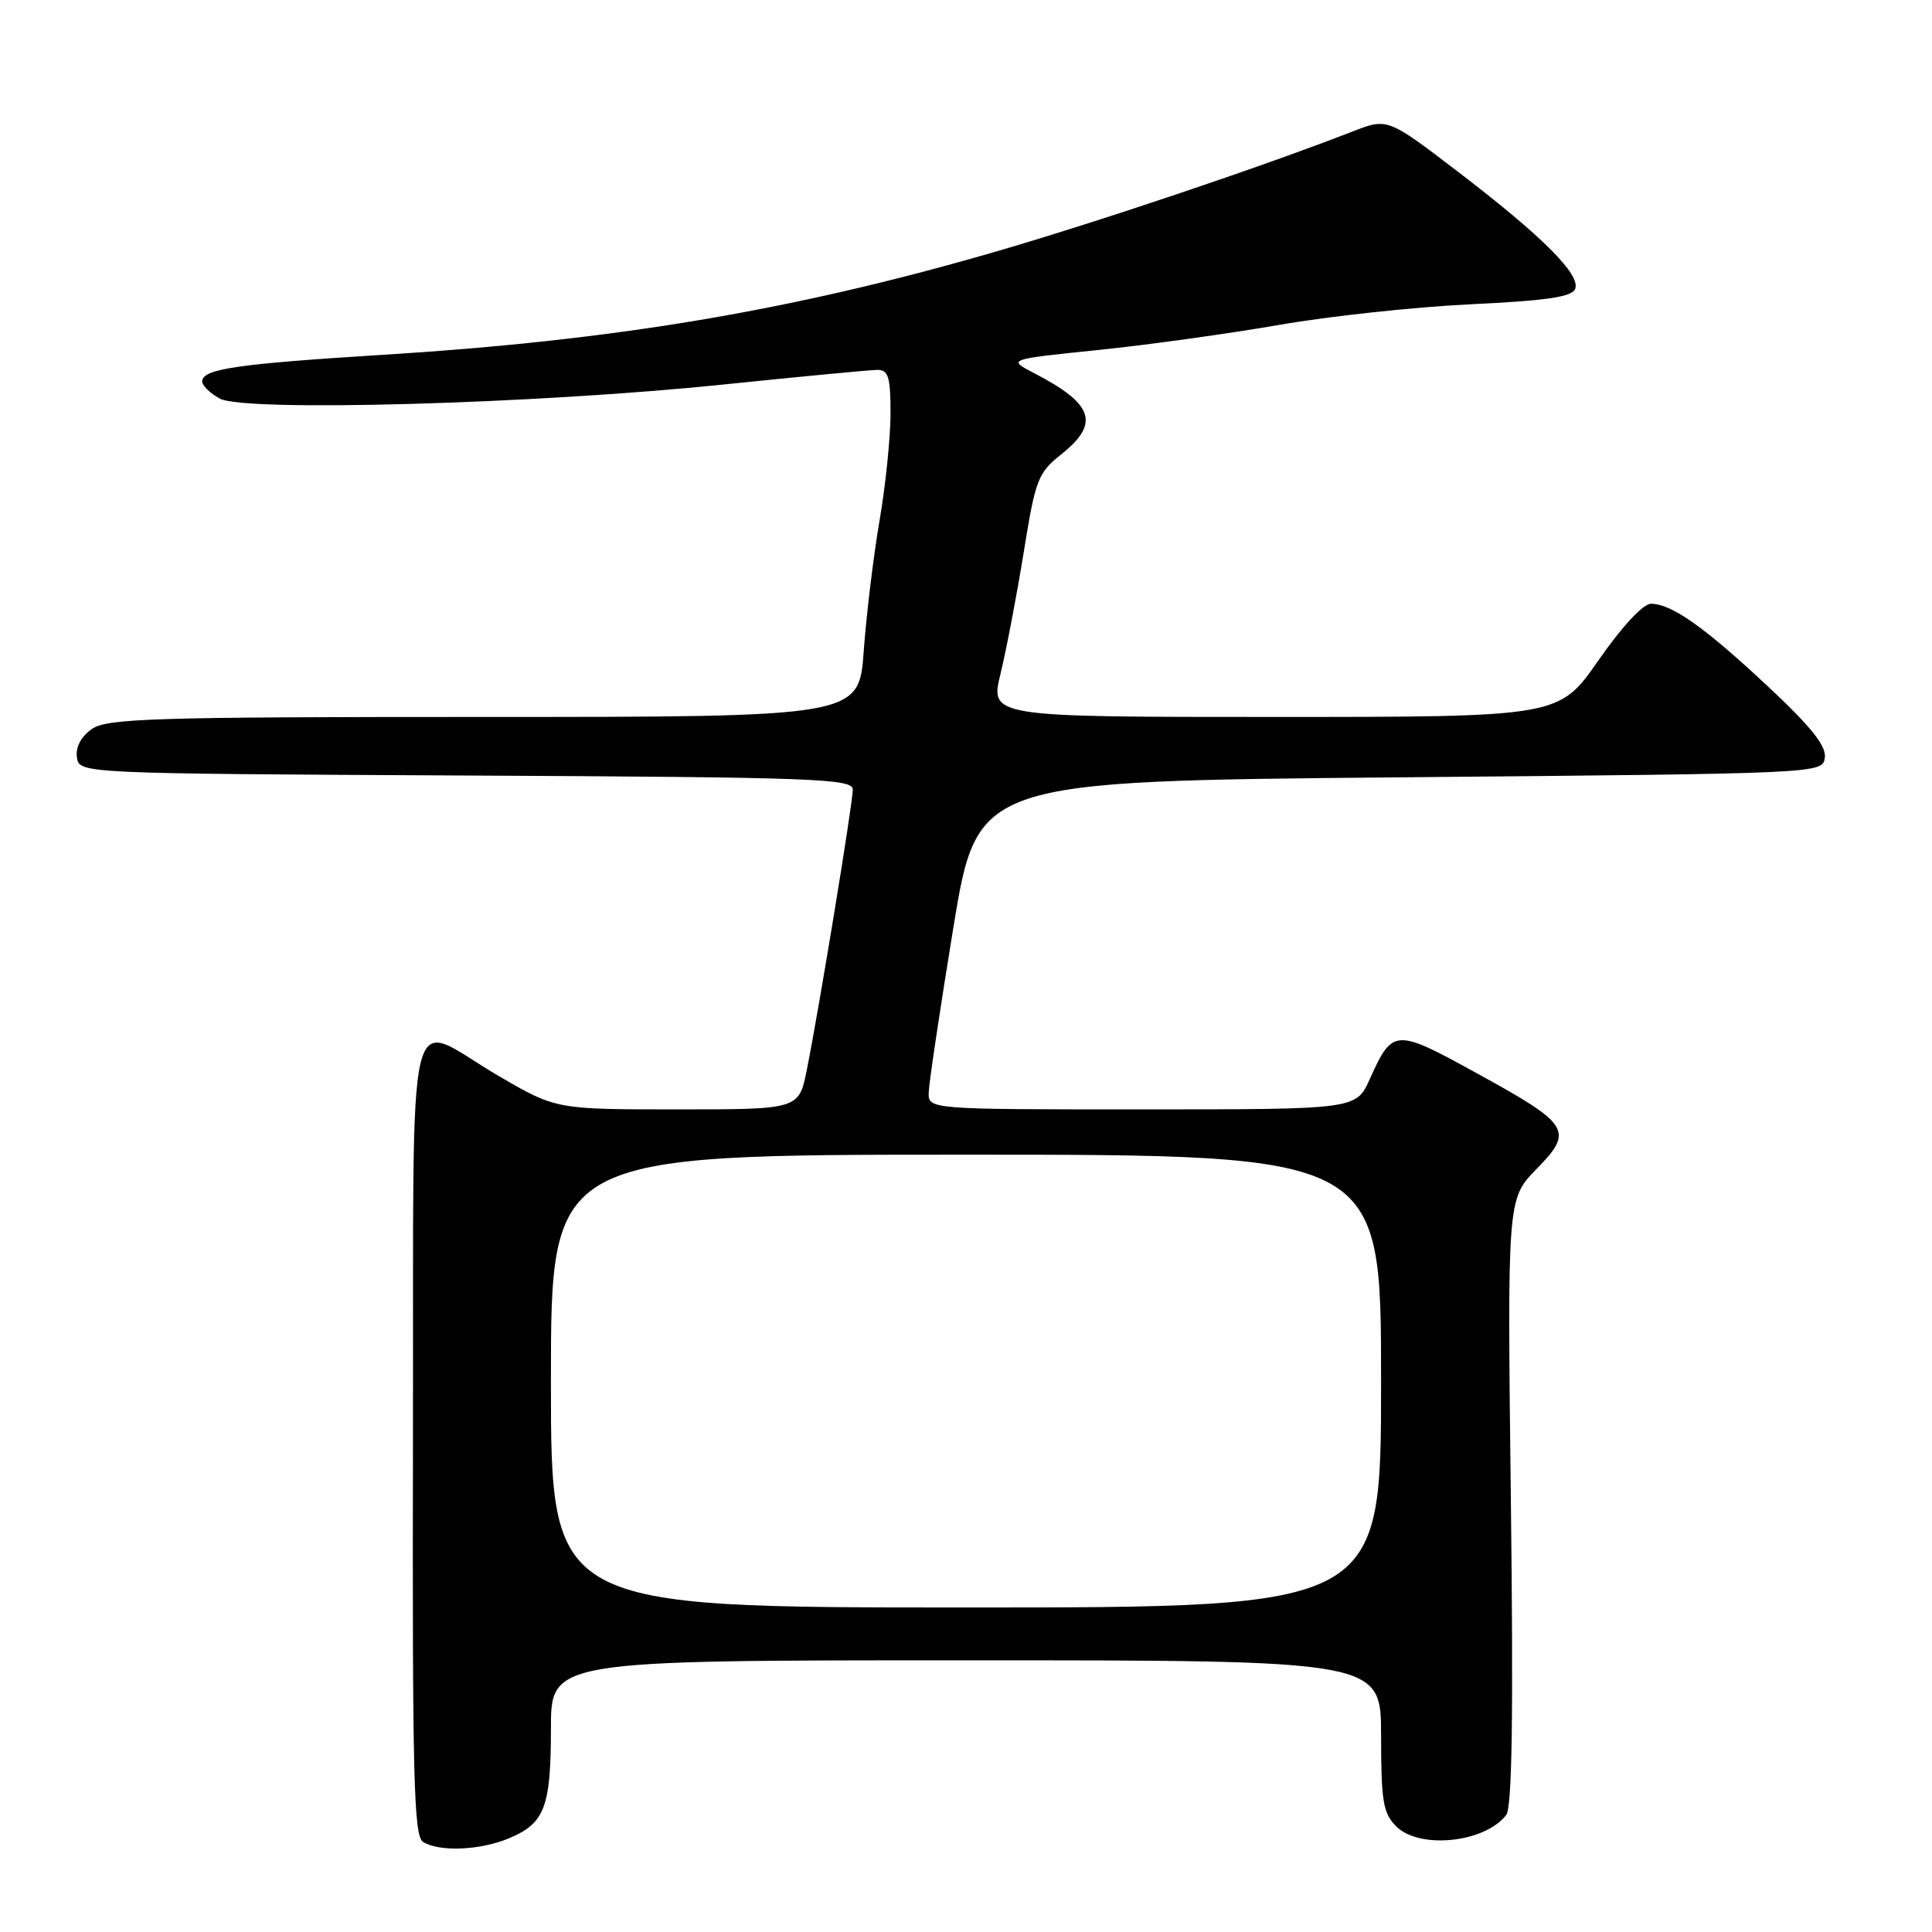 <?xml version="1.0" encoding="UTF-8" standalone="no"?>
<!DOCTYPE svg PUBLIC "-//W3C//DTD SVG 1.1//EN" "http://www.w3.org/Graphics/SVG/1.1/DTD/svg11.dtd" >
<svg xmlns="http://www.w3.org/2000/svg" xmlns:xlink="http://www.w3.org/1999/xlink" version="1.1" viewBox="0 0 256 256">
 <g >
 <path fill="currentColor"
d=" M 67.45 243.58 C 72.17 241.61 73.00 239.45 73.00 229.07 C 73.00 220.00 73.00 220.00 128.00 220.00 C 183.00 220.00 183.00 220.00 183.00 230.00 C 183.00 238.67 183.27 240.27 185.00 242.00 C 188.08 245.08 196.77 244.18 199.59 240.48 C 200.36 239.47 200.54 227.10 200.20 198.96 C 199.72 158.87 199.72 158.87 203.59 154.91 C 208.58 149.80 208.09 149.02 195.61 142.17 C 184.86 136.25 184.53 136.27 181.50 142.99 C 179.70 147.00 179.70 147.00 151.35 147.00 C 123.00 147.00 123.00 147.00 123.06 144.75 C 123.09 143.51 124.56 133.72 126.31 123.00 C 129.51 103.50 129.51 103.50 185.51 103.00 C 241.48 102.50 241.50 102.50 241.80 100.40 C 242.02 98.86 239.98 96.30 234.30 90.99 C 225.87 83.10 221.50 80.01 218.76 80.00 C 217.72 80.00 214.91 83.03 211.80 87.50 C 206.59 95.00 206.59 95.00 168.89 95.00 C 131.18 95.00 131.18 95.00 132.58 89.25 C 133.35 86.09 134.73 78.85 135.65 73.17 C 137.20 63.51 137.53 62.66 140.66 60.17 C 145.78 56.08 144.91 53.53 137.00 49.43 C 133.50 47.61 133.50 47.61 145.50 46.38 C 152.10 45.70 162.90 44.20 169.50 43.05 C 176.10 41.90 187.50 40.67 194.84 40.32 C 204.95 39.84 208.32 39.34 208.72 38.28 C 209.45 36.38 204.42 31.35 193.18 22.75 C 183.85 15.62 183.85 15.62 179.18 17.44 C 167.15 22.12 145.11 29.53 131.50 33.47 C 104.75 41.20 81.41 45.11 50.64 47.02 C 31.44 48.22 26.89 48.88 26.79 50.50 C 26.75 51.05 27.80 52.09 29.11 52.81 C 32.37 54.61 70.96 53.53 95.95 50.94 C 106.15 49.89 115.29 49.02 116.25 49.01 C 117.71 49.00 118.00 49.94 118.00 54.75 C 118.00 57.91 117.35 64.33 116.54 69.00 C 115.74 73.67 114.80 81.44 114.45 86.25 C 113.82 95.00 113.82 95.00 64.13 95.00 C 20.25 95.00 14.18 95.19 12.17 96.60 C 10.74 97.60 10.00 99.00 10.19 100.35 C 10.50 102.50 10.50 102.50 61.75 102.76 C 108.02 102.99 113.00 103.17 113.00 104.62 C 113.00 106.41 108.55 133.55 106.91 141.75 C 105.86 147.00 105.86 147.00 89.77 147.00 C 73.68 147.00 73.68 147.00 66.09 142.58 C 53.48 135.23 54.84 129.53 54.72 190.32 C 54.63 235.37 54.82 243.28 56.05 244.06 C 58.20 245.41 63.61 245.19 67.45 243.58 Z  M 73.00 183.00 C 73.00 153.00 73.00 153.00 128.00 153.00 C 183.00 153.00 183.00 153.00 183.00 183.00 C 183.00 213.00 183.00 213.00 128.00 213.00 C 73.00 213.00 73.00 213.00 73.00 183.00 Z "/>
</g>
</svg>